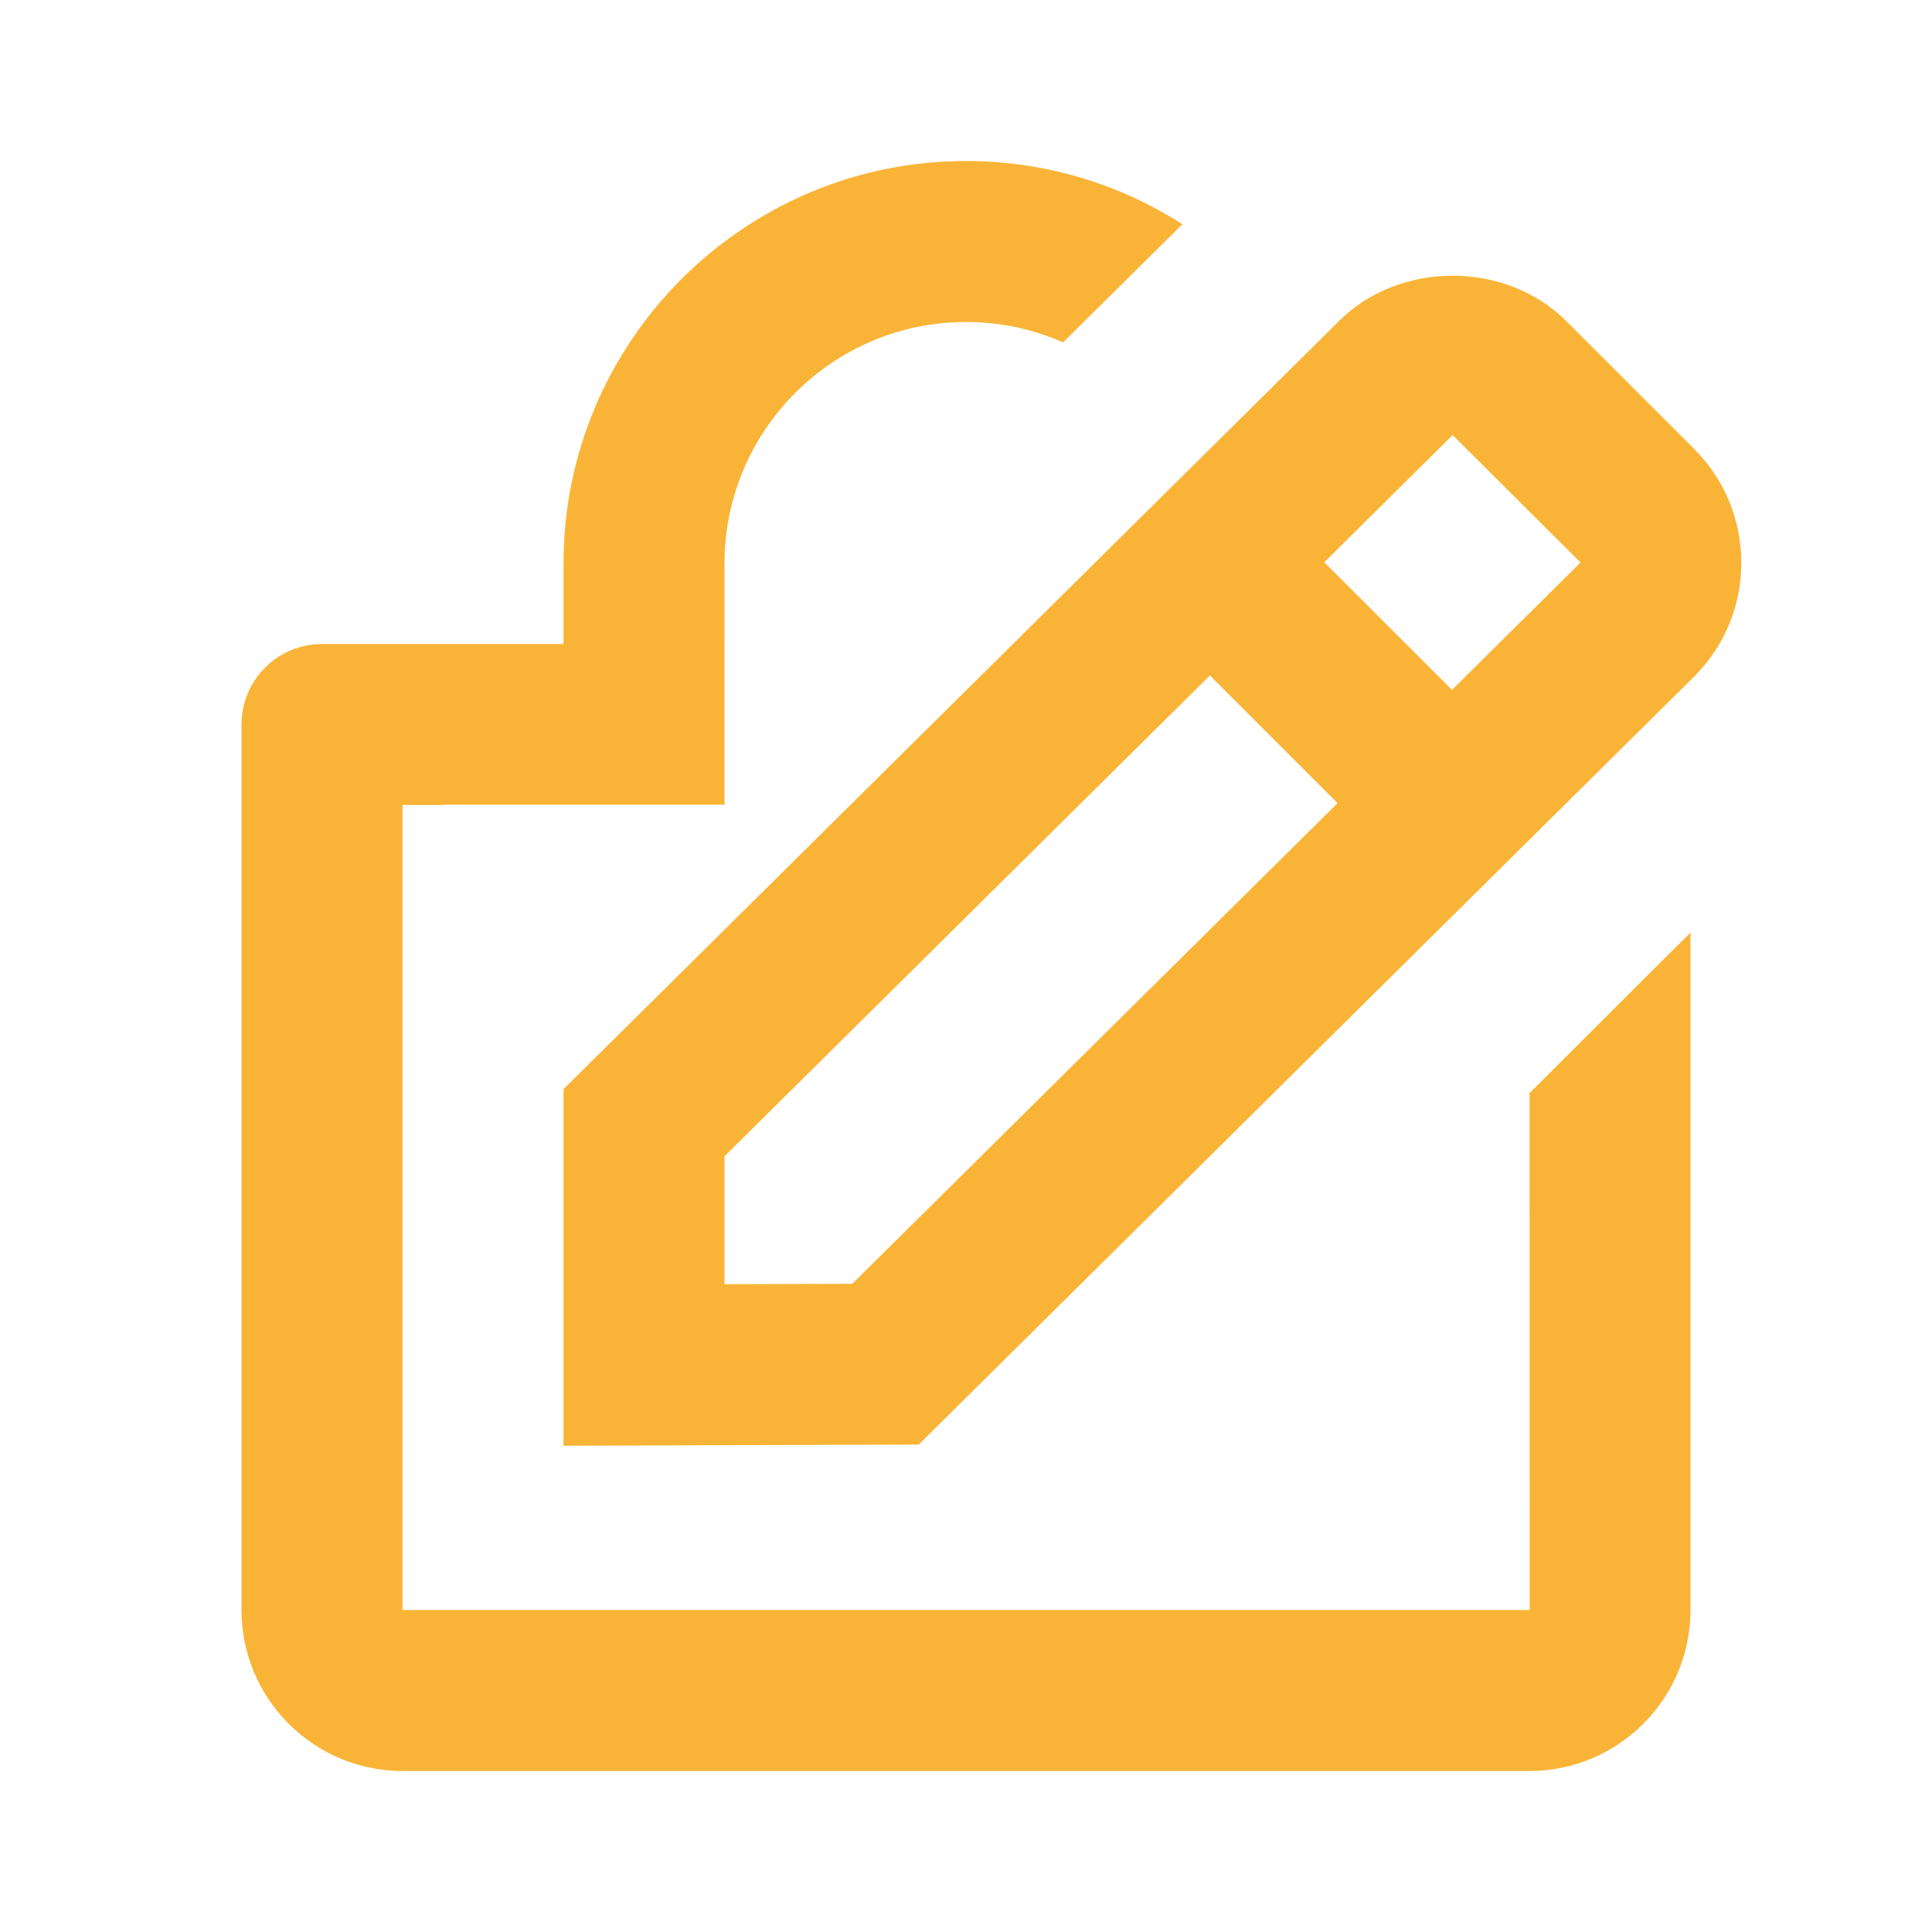 <svg width="350" height="350" viewBox="0 0 350 350" fill="none" xmlns="http://www.w3.org/2000/svg">
<path fill-rule="evenodd" clip-rule="evenodd" d="M277.083 320.833C293.169 320.833 306.25 307.752 306.25 291.667V168.953L301.641 173.523L277.094 198.022L277.113 291.667H72.917V145.833H80.5V145.764H131.254V116.667H131.25V102.083C131.25 77.963 150.879 58.333 175 58.333C181.252 58.333 187.202 59.652 192.587 62.026L214.207 40.628C202.878 33.375 189.421 29.167 175 29.167C134.794 29.167 102.083 61.877 102.083 102.083V116.667H58.333C54.466 116.667 50.756 118.203 48.021 120.938C45.286 123.673 43.75 127.382 43.75 131.25V291.667C43.75 307.752 56.831 320.833 72.917 320.833H277.083ZM166.439 261.694L102.083 261.913V197.309L242.579 58.155C253.517 47.232 272.752 47.174 283.777 58.199L306.906 81.328C312.419 86.84 315.452 94.161 315.452 101.949C315.452 109.736 312.419 117.057 306.906 122.569L166.439 261.694ZM286.329 101.905L263.156 78.819L239.91 101.861L263.04 124.976L286.329 101.905ZM219.187 122.365L131.25 209.472V232.644L154.394 232.572L242.317 145.494L219.187 122.365Z" fill="#F9B437"/>
</svg>
